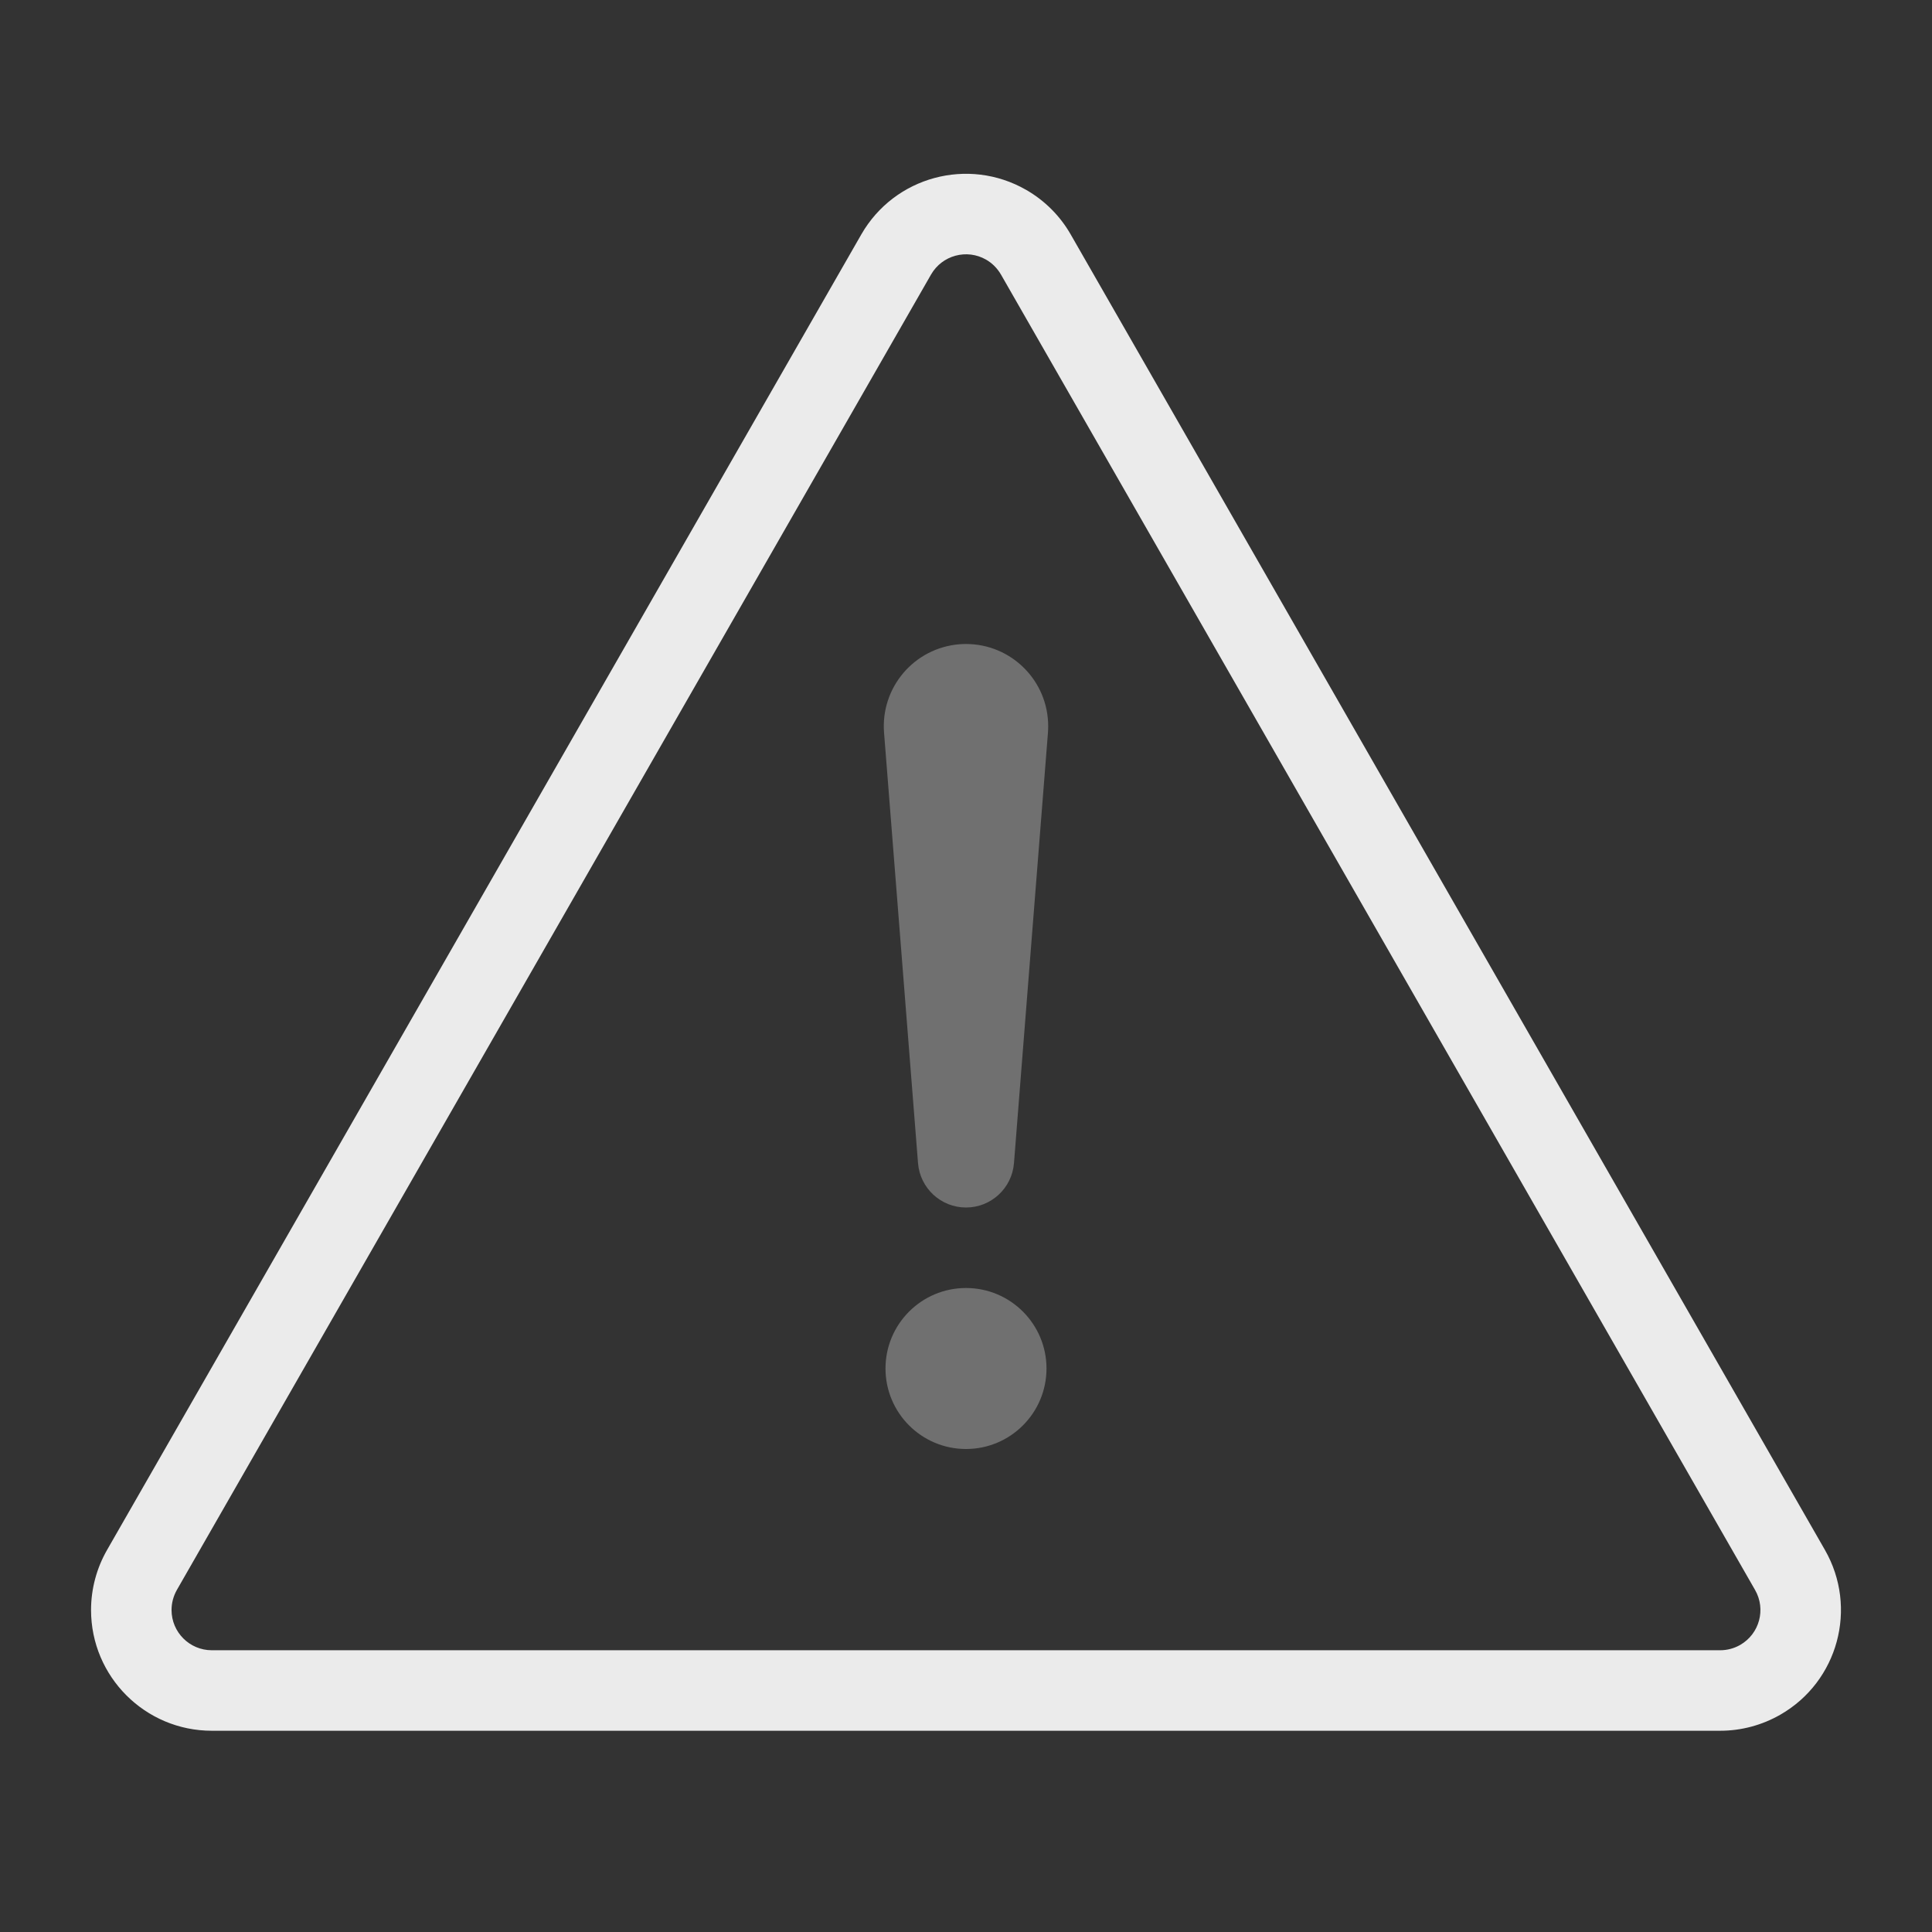<svg width="24" height="24" viewBox="0 0 24 24" fill="none" xmlns="http://www.w3.org/2000/svg"><rect x="0" y="0" width="24" height="24" fill="#333333" stroke="none"/><rect width="24" height="24" fill="none"/><path opacity="0.9" d="M12.434 3.41C12.389 3.333 12.326 3.269 12.249 3.225C12.009 3.088 11.704 3.171 11.566 3.41L2.197 19.751C2.154 19.827 2.131 19.913 2.131 20C2.131 20.276 2.355 20.5 2.631 20.5L21.369 20.5C21.456 20.5 21.542 20.477 21.617 20.434C21.857 20.296 21.94 19.991 21.802 19.751L12.434 3.41ZM13.301 2.913L22.67 19.254C23.082 19.973 22.834 20.889 22.115 21.301C21.888 21.431 21.631 21.5 21.369 21.5L2.631 21.5C1.803 21.5 1.131 20.828 1.131 20C1.131 19.738 1.2 19.481 1.33 19.254L10.699 2.913C11.111 2.194 12.027 1.946 12.746 2.358C12.977 2.49 13.169 2.682 13.301 2.913Z" fill="white"/><path opacity="0.3" fill-rule="evenodd" clip-rule="evenodd" d="M12 8C12.564 8 13.021 8.457 13.021 9.021C13.021 9.048 13.02 9.075 13.018 9.102L12.596 14.449C12.571 14.76 12.312 15 12 15C11.688 15 11.429 14.76 11.404 14.449L10.982 9.102C10.938 8.539 11.357 8.048 11.92 8.003C11.946 8.001 11.973 8 12 8Z" fill="white"/><path opacity="0.3" d="M13 17C13 16.448 12.552 16 12 16C11.448 16 11 16.448 11 17C11 17.552 11.448 18 12 18C12.552 18 13 17.552 13 17Z" fill="white"/></svg>